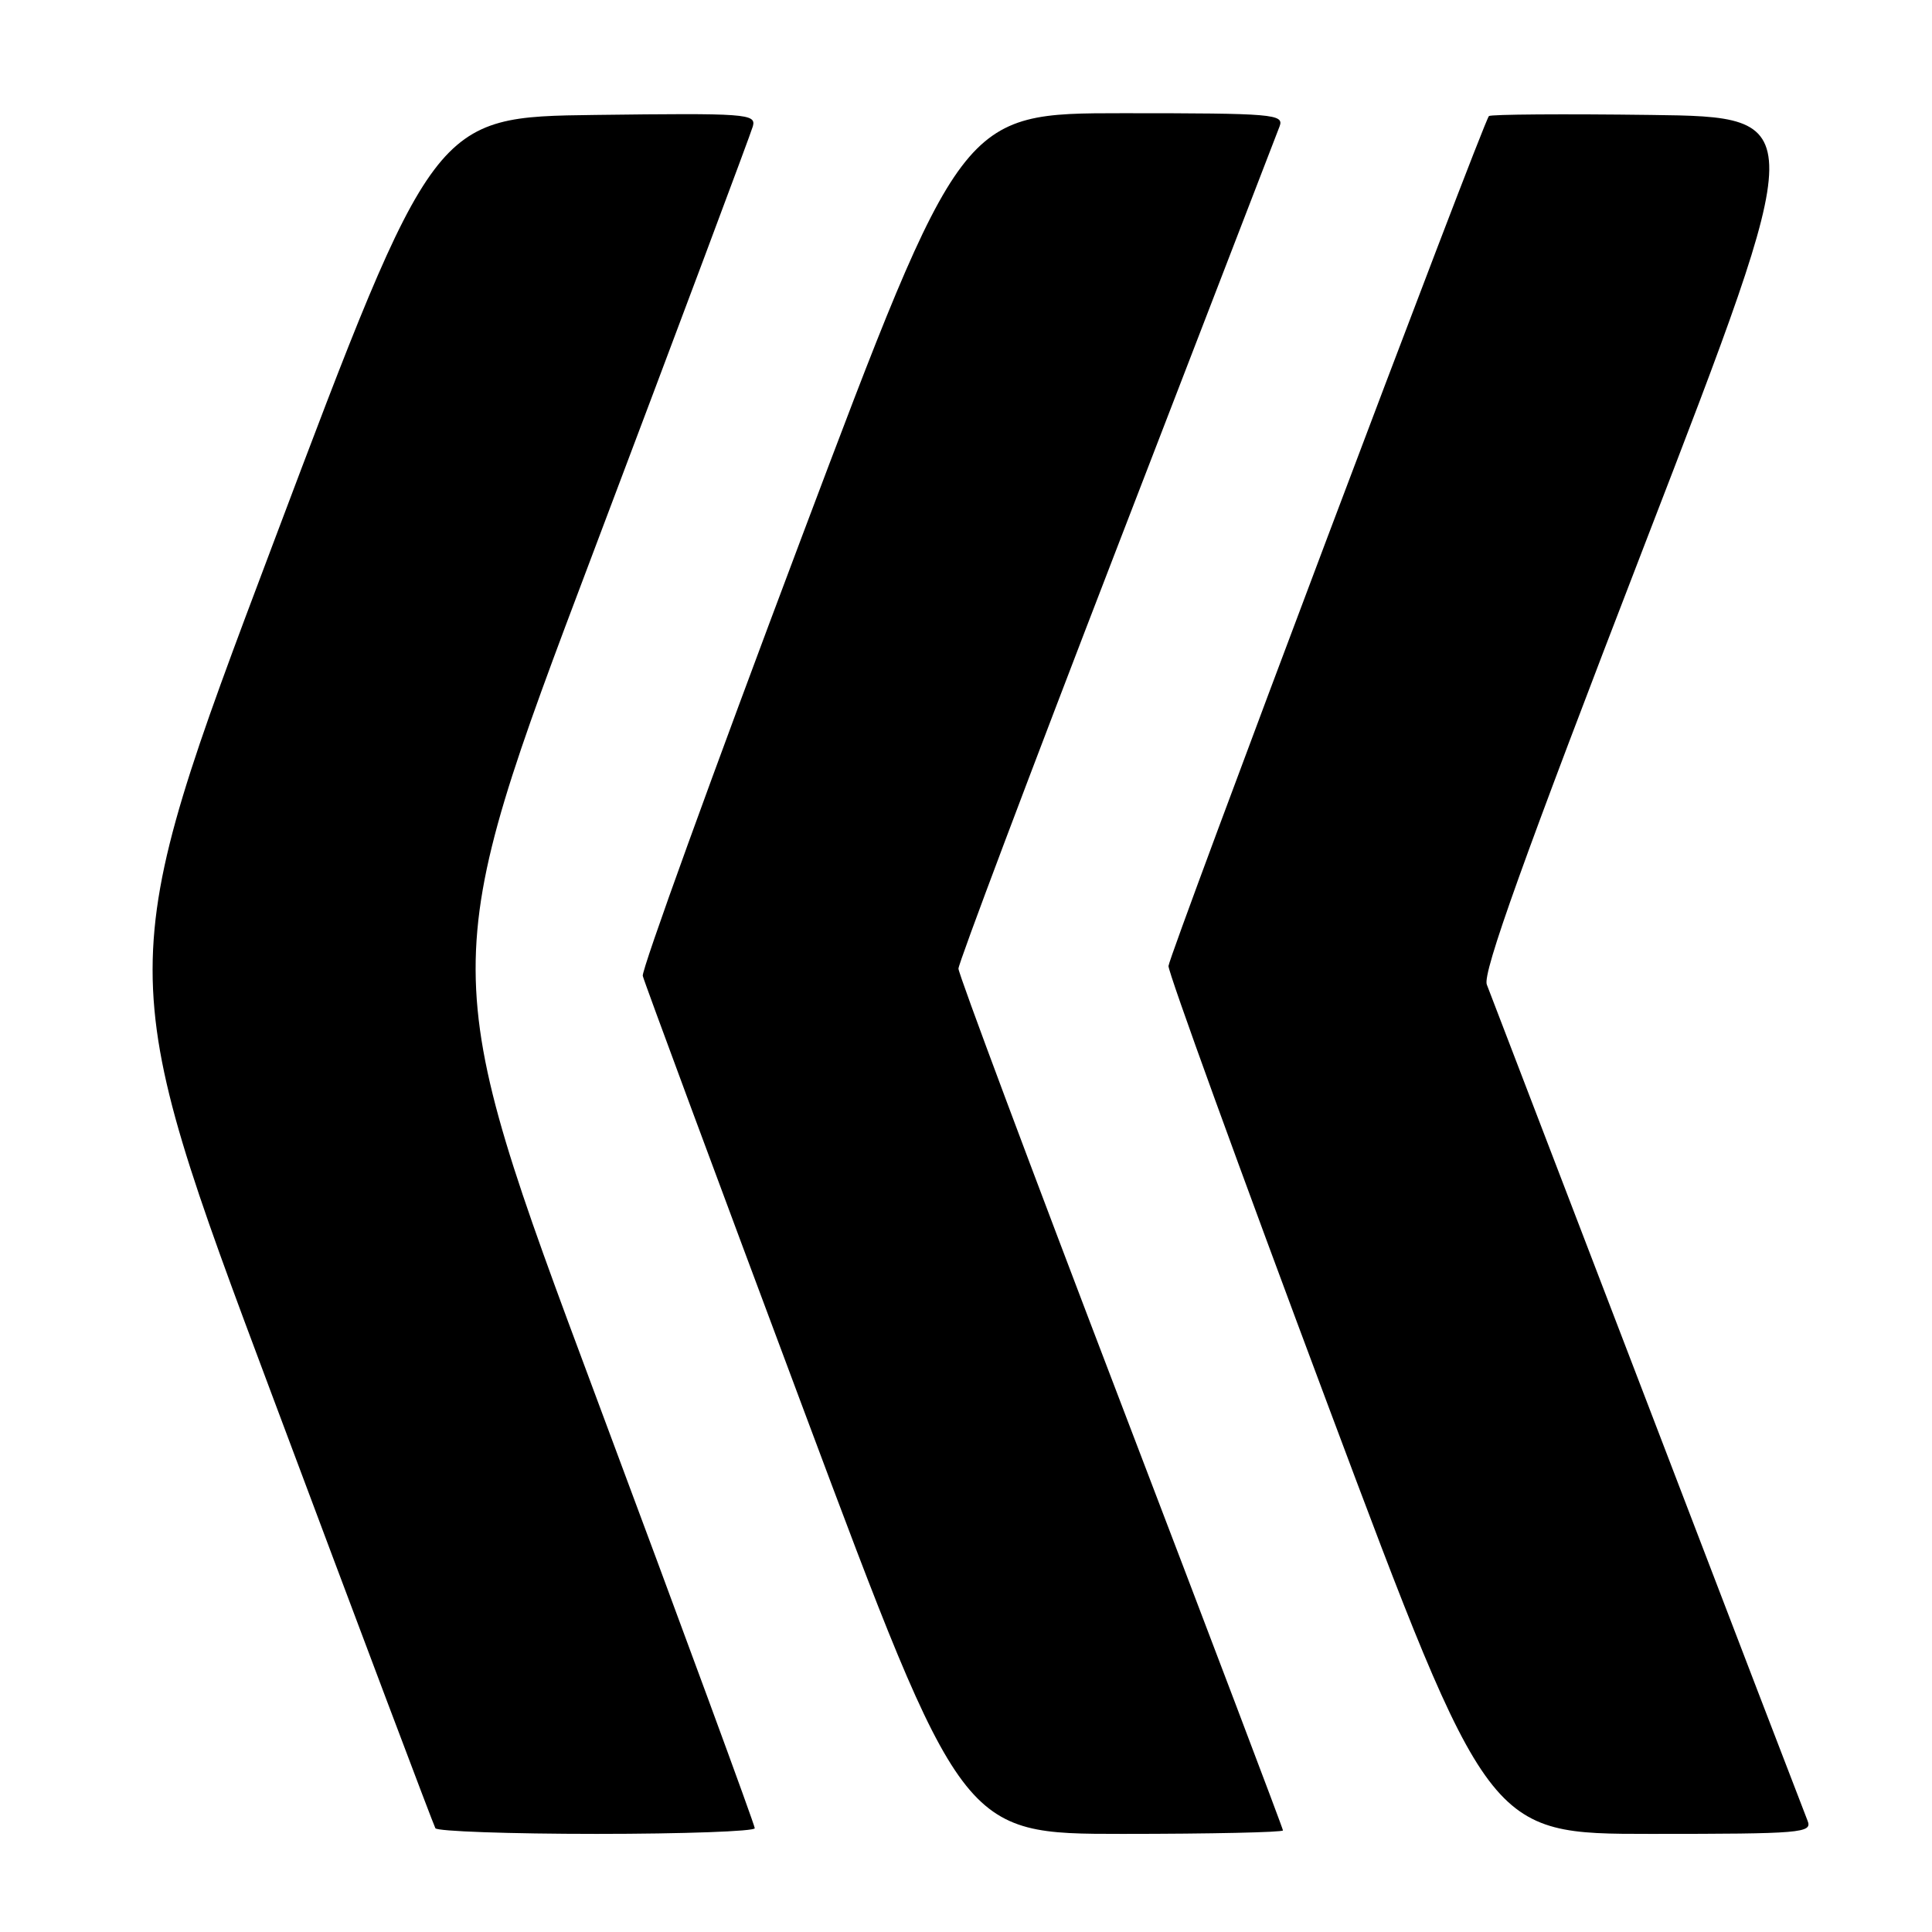 <?xml version="1.0" encoding="UTF-8" standalone="no"?>
<!DOCTYPE svg PUBLIC "-//W3C//DTD SVG 1.1//EN" "http://www.w3.org/Graphics/SVG/1.1/DTD/svg11.dtd" >
<svg xmlns="http://www.w3.org/2000/svg" xmlns:xlink="http://www.w3.org/1999/xlink" version="1.1" viewBox="0 0 256 256">
 <g >
 <path fill="currentColor"
d=" M 100.01 242.25 C 100.02 241.84 90.53 216.03 78.91 184.90 C 57.79 128.29 57.79 128.29 78.53 73.40 C 89.94 43.20 99.49 17.70 99.76 16.73 C 100.21 15.07 98.91 14.98 78.87 15.23 C 57.50 15.50 57.50 15.50 36.21 71.97 C 14.91 128.44 14.91 128.44 36.09 184.97 C 47.73 216.06 57.45 241.84 57.69 242.25 C 57.92 242.66 67.54 243.00 79.06 243.00 C 90.58 243.00 100.01 242.66 100.01 242.25 Z  M 170.00 242.54 C 170.00 242.29 160.32 216.78 148.50 185.86 C 136.68 154.94 127.00 129.06 127.00 128.35 C 127.00 127.63 136.42 102.63 147.94 72.77 C 159.46 42.92 169.18 17.71 169.55 16.75 C 170.17 15.12 168.78 15.00 148.81 15.00 C 127.40 15.00 127.40 15.00 106.12 71.46 C 94.42 102.52 84.99 128.55 85.17 129.31 C 85.35 130.08 94.95 155.97 106.50 186.85 C 127.50 243.00 127.50 243.00 148.75 243.00 C 160.44 243.00 170.00 242.79 170.00 242.54 Z  M 239.51 241.25 C 239.12 240.29 229.58 215.43 218.31 186.00 C 207.03 156.57 197.45 131.58 197.01 130.46 C 196.42 128.95 201.86 113.78 218.00 71.96 C 239.79 15.50 239.79 15.50 218.75 15.23 C 207.17 15.08 197.52 15.15 197.29 15.38 C 196.53 16.13 154.94 126.46 154.83 128.00 C 154.78 128.82 164.29 155.04 175.98 186.25 C 197.24 243.00 197.24 243.00 218.73 243.00 C 238.79 243.00 240.17 242.88 239.51 241.25 Z "/>
</g>
</svg>